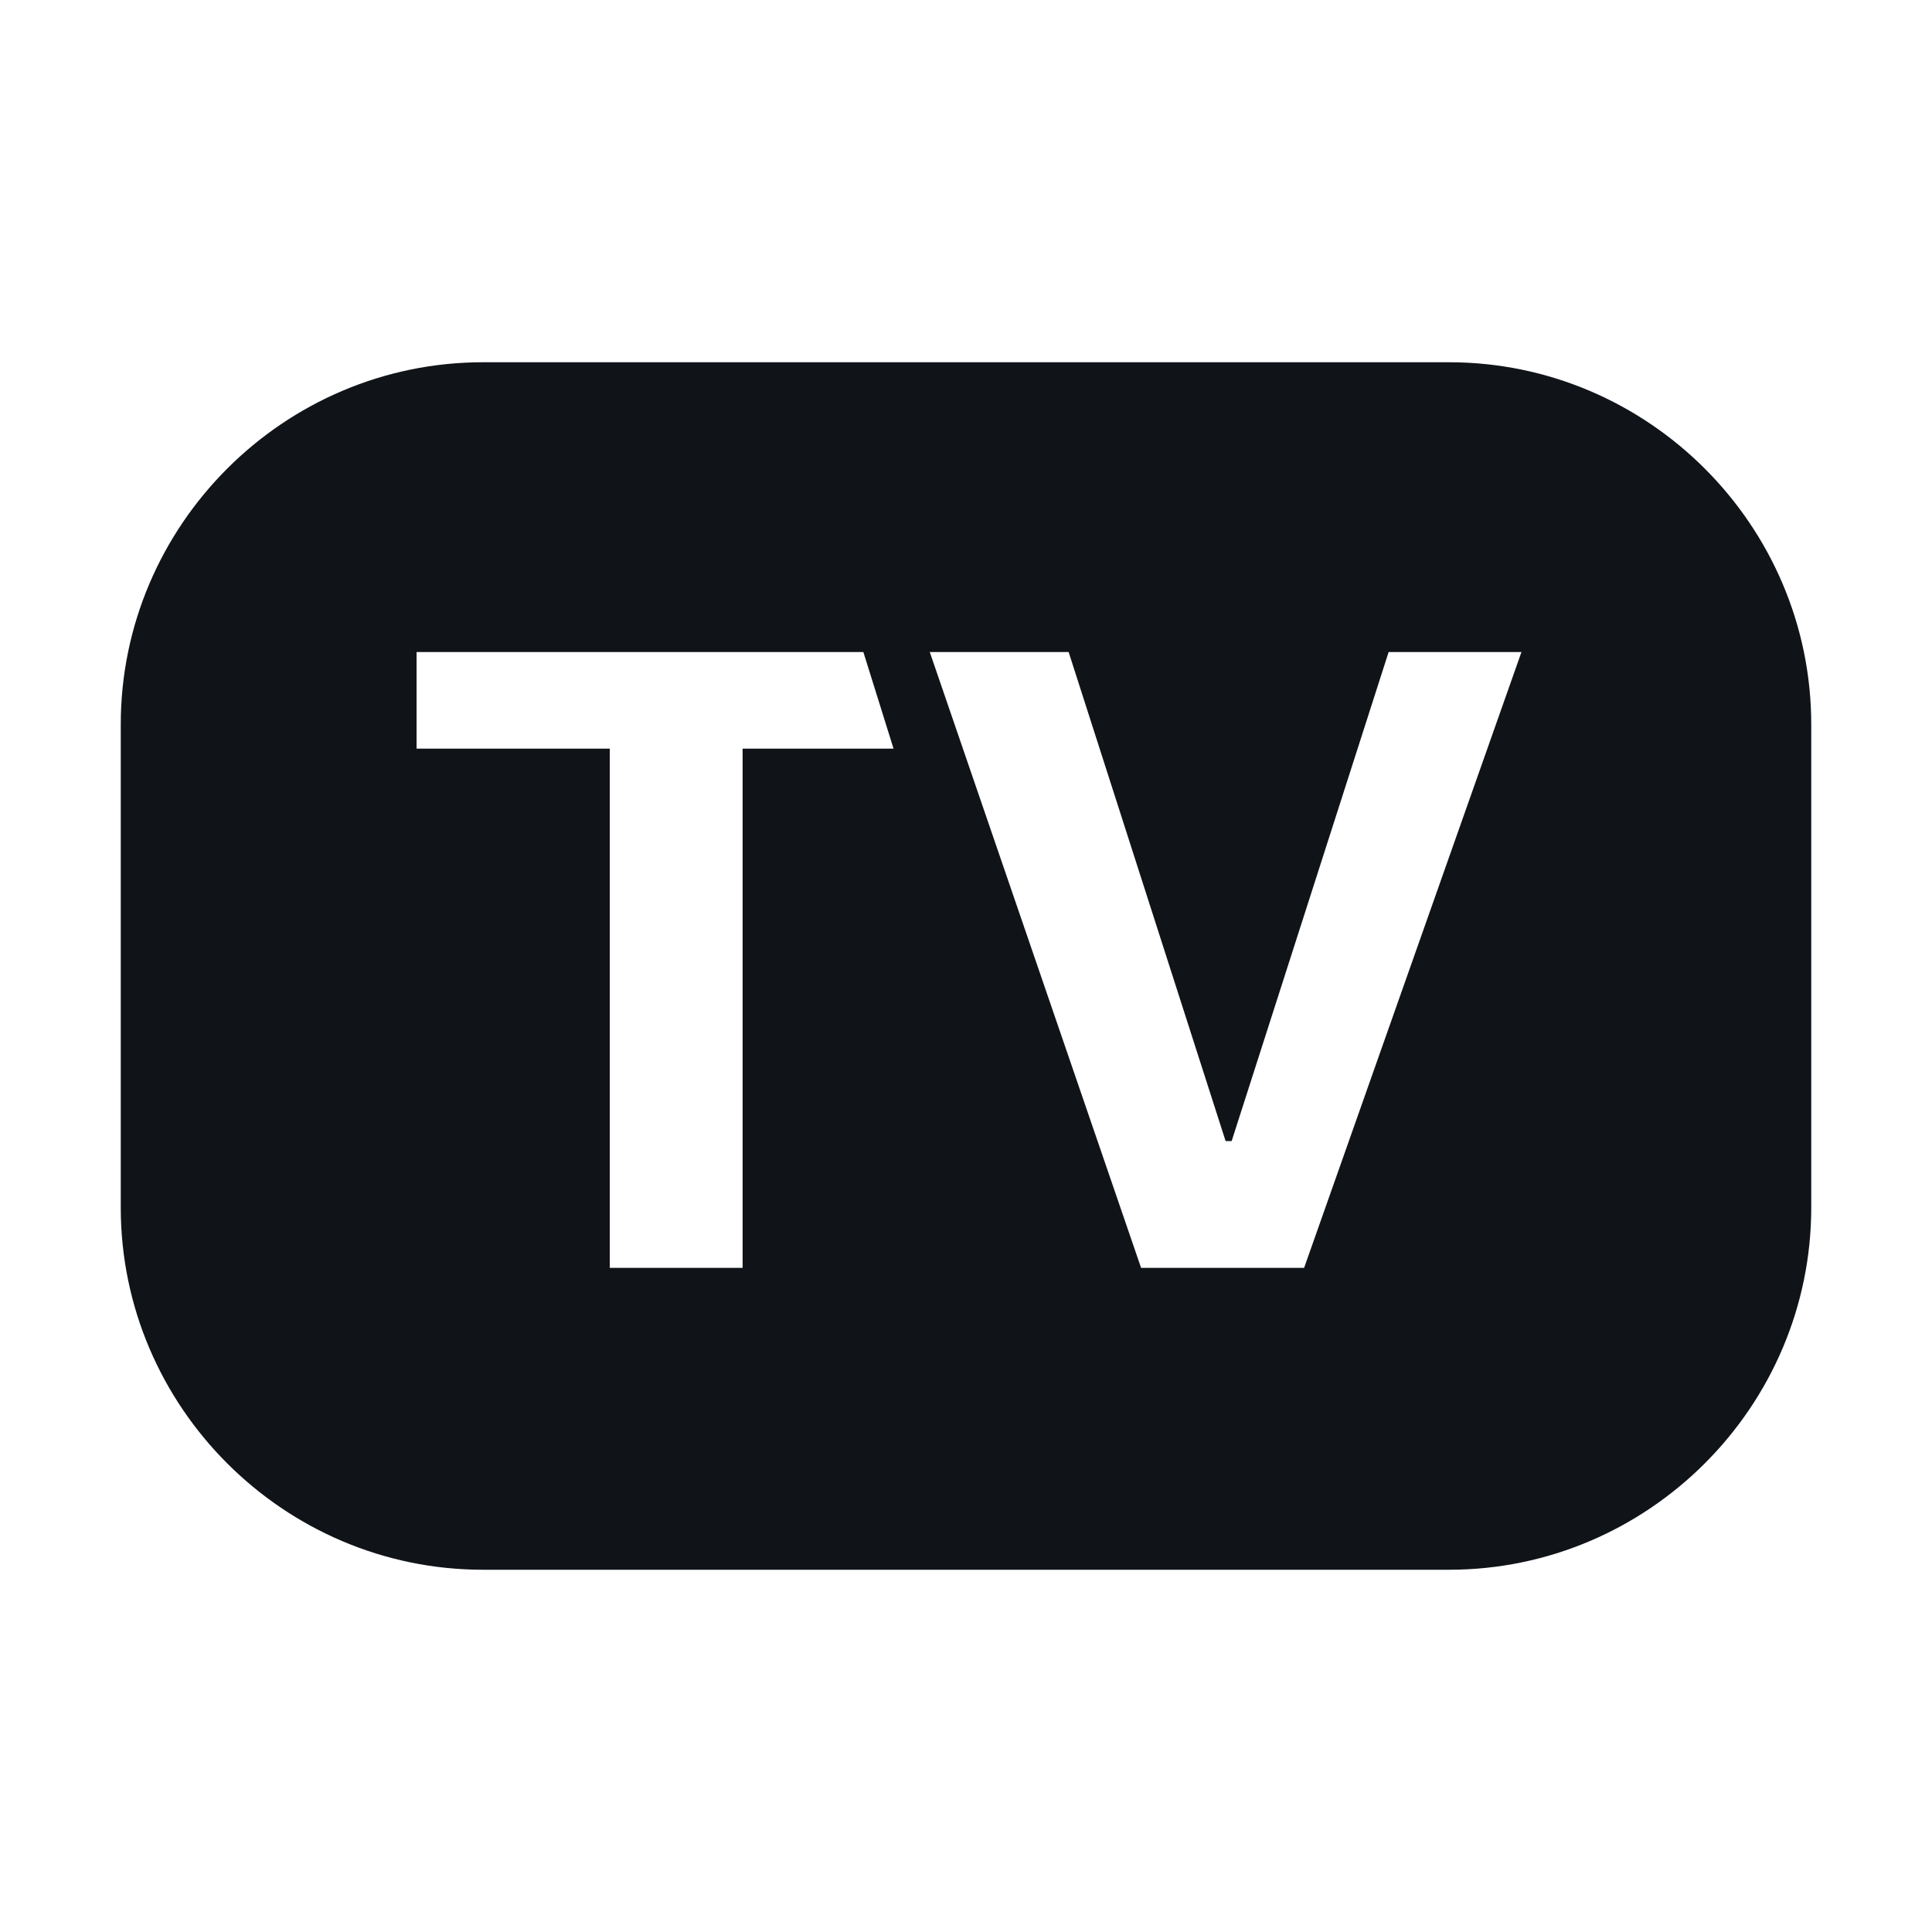 <svg width="16" height="16" viewBox="0 0 16 16" fill="none" xmlns="http://www.w3.org/2000/svg">
<g clip-path="url(#clip0_11362_36995)">
<path d="M12 3H4C2.35 3 1 4.35 1 6V10C1 11.65 2.35 13 4 13H12C13.65 13 15 11.65 15 10V6C15 4.35 13.65 3 12 3ZM6.15 6.2V10.5H5.05V6.2H3.45V5.4H7.15L7.4 6.2H6.15ZM10.8 10.5H9.45L7.7 5.4H8.85L10.15 9.45H10.2L11.5 5.4H12.6L10.8 10.5Z" fill="#101419"/>
</g>
<defs>
<clipPath id="clip0_11362_36995">
<rect width="16" height="16" fill="white"/>
</clipPath>
</defs>
</svg>
